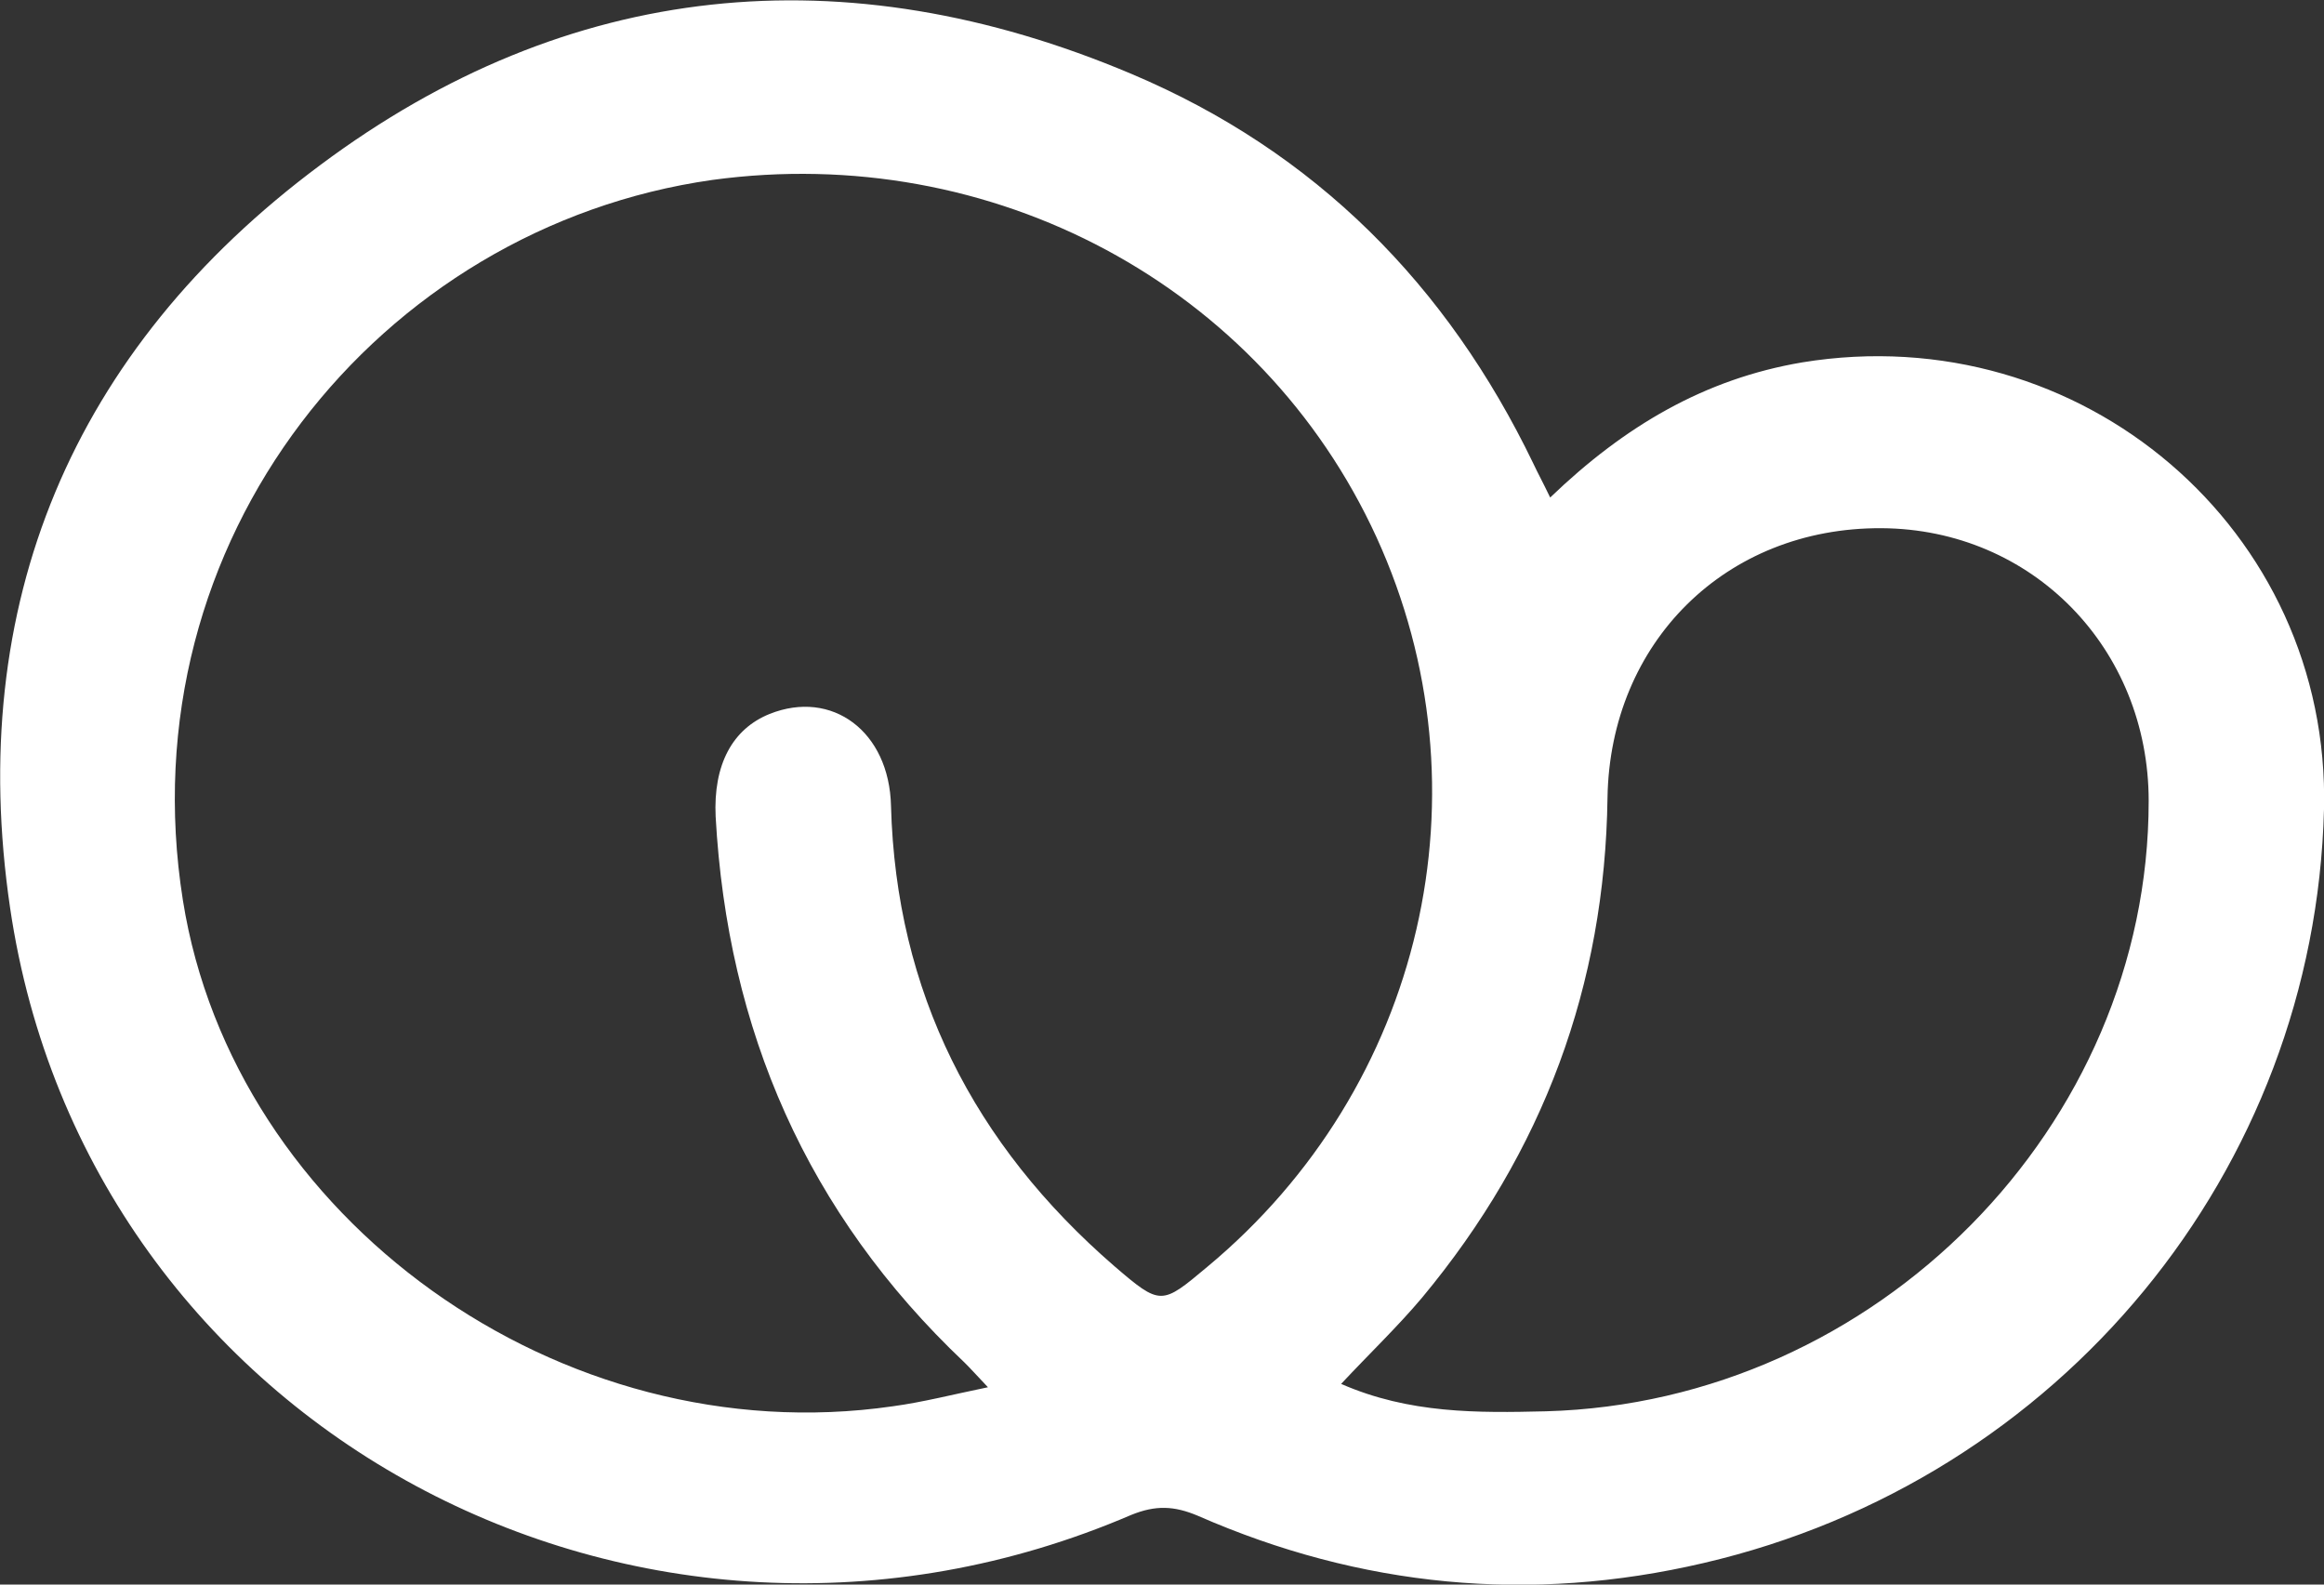 <svg width="66" height="45" viewBox="0 0 66 45" fill="none" xmlns="http://www.w3.org/2000/svg">
<rect x="0" y="0" width="66" height="45" fill="#333333" stroke="none"/>
<g clip-path="url(#clip0_479_385)">
<path d="M44.024 14.129C46.131 12.104 48.405 10.761 51.182 10.291C59.106 8.995 66.192 15.047 66 22.983C65.737 33.25 58.507 42.033 48.381 44.388C43.45 45.542 38.638 45.071 34.018 43.046C33.347 42.763 32.821 42.739 32.126 43.022C18.194 49.003 2.466 40.573 0.287 25.785C-0.981 17.19 2.035 9.937 9.097 4.686C16.135 -0.565 23.987 -1.342 32.126 2.096C37.369 4.309 41.103 8.101 43.545 13.163C43.665 13.422 43.809 13.681 44.024 14.129ZM28.057 39.396C27.722 39.042 27.554 38.854 27.386 38.689C22.91 34.451 20.66 29.247 20.324 23.195C20.253 21.711 20.803 20.699 21.857 20.275C23.628 19.568 25.256 20.769 25.304 22.889C25.447 28.163 27.65 32.496 31.648 35.958C32.964 37.088 32.988 37.065 34.281 35.981C40.433 30.871 42.372 22.441 39.093 15.259C35.813 8.101 28.176 4.027 20.229 5.11C10.773 6.452 3.567 15.33 5.195 25.573C6.631 34.592 15.896 41.303 25.352 39.937C26.213 39.82 27.027 39.608 28.057 39.396ZM38.087 39.301C40.026 40.149 41.965 40.126 43.904 40.079C53.288 39.82 61.021 31.978 61.021 22.747C61.021 18.415 57.717 15.024 53.432 15C49.003 14.977 45.724 18.25 45.652 22.653C45.58 27.975 43.833 32.708 40.385 36.853C39.691 37.677 38.901 38.43 38.087 39.301Z" fill="white"/>
</g>
<defs>
<clipPath id="clip0_479_385">
<rect width="66" height="45" fill=""/>
</clipPath>
</defs>
</svg>
